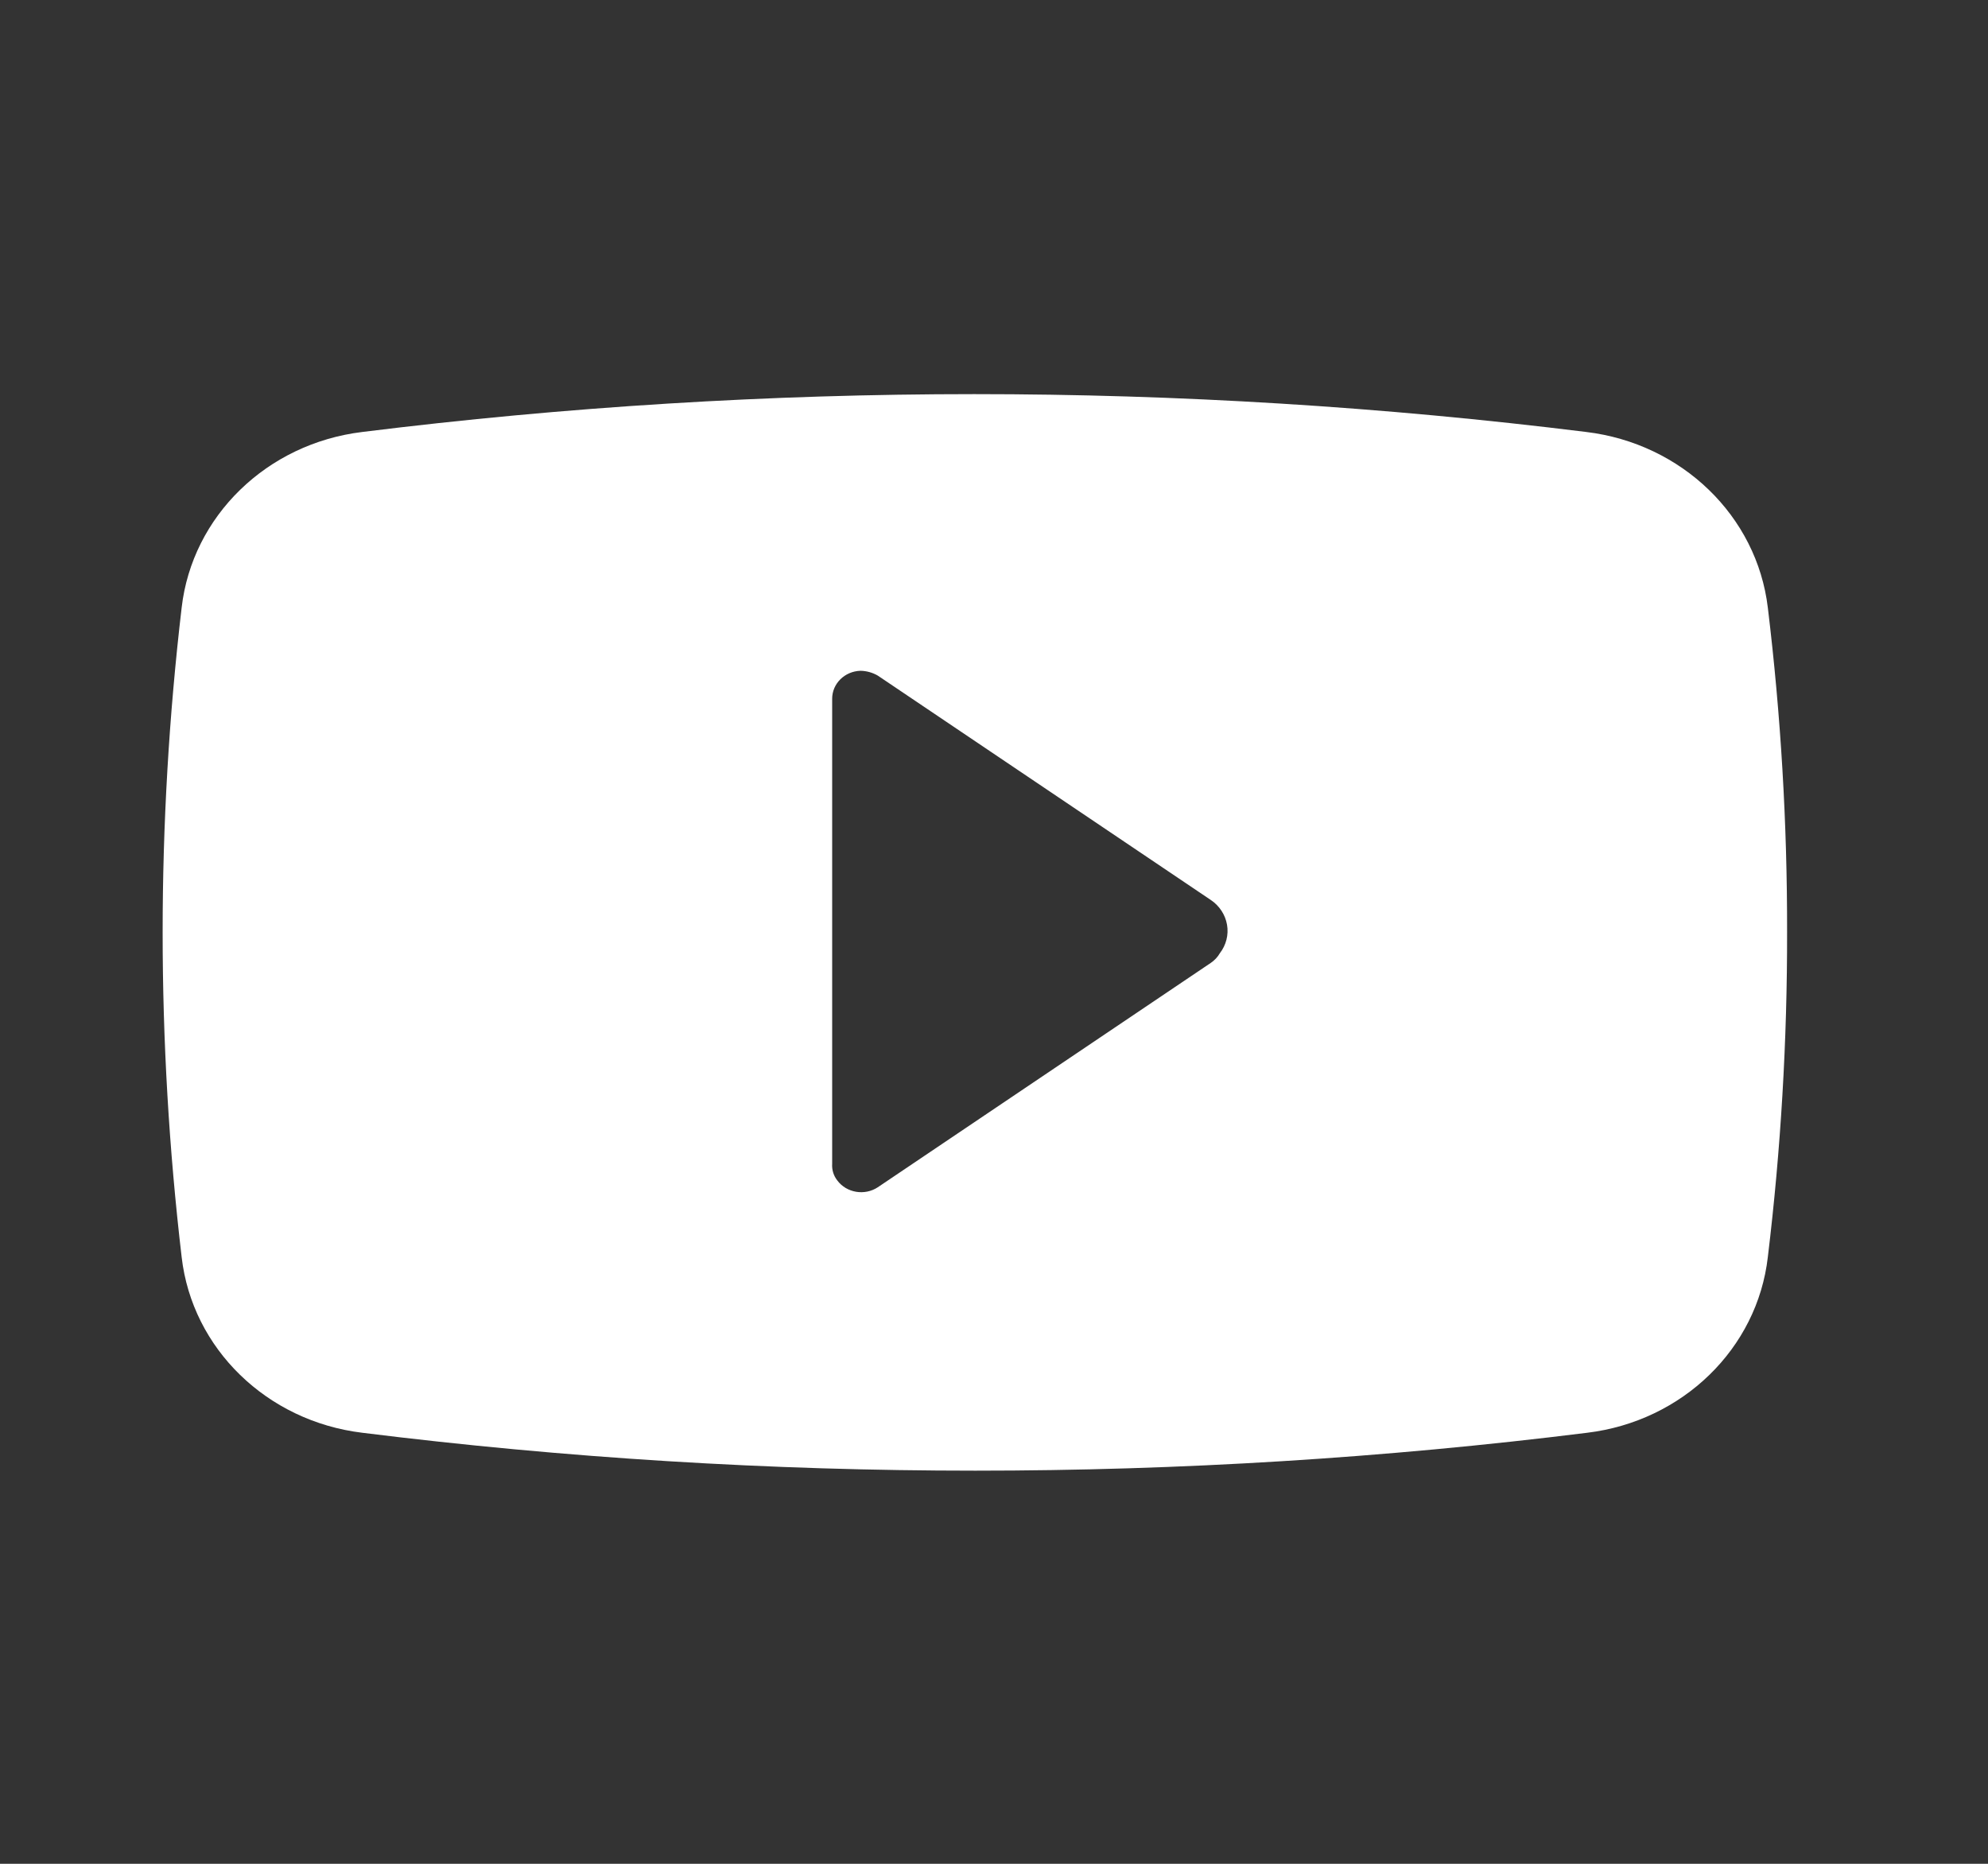<svg xmlns="http://www.w3.org/2000/svg" width="32" height="30" viewBox="0 0 32 30">
    <rect x="0" y="0" width="32" height="30" fill="#333333" stroke="none"/>
    <g fill="none" fill-rule="evenodd">
        <path d="M0 0H31.364V30H0z"/>
        <path fill="#FFF" fill-rule="nonzero" d="M28.456 9.781c-.176-1.475-1.384-2.643-2.924-2.828-6.54-.812-13.161-.812-19.7 0-1.537.186-2.739 1.356-2.908 2.828-.408 3.474-.408 6.98 0 10.453.169 1.473 1.371 2.642 2.908 2.828 3.271.407 6.567.61 9.866.61 3.294 0 6.584-.203 9.85-.61 1.537-.186 2.739-1.355 2.908-2.828.21-1.737.313-3.485.31-5.234.003-1.744-.1-3.486-.31-5.219zM19.488 15.5l-5.358 3.61c-.212.14-.504.091-.653-.11-.06-.077-.088-.17-.082-.266V11.25c-.002-.245.201-.446.457-.453.098.002.194.029.278.078l5.358 3.61c.14.093.235.238.263.4.028.161-.014.327-.116.459-.036.062-.086.115-.147.156z"/>
    </g>
</svg>
